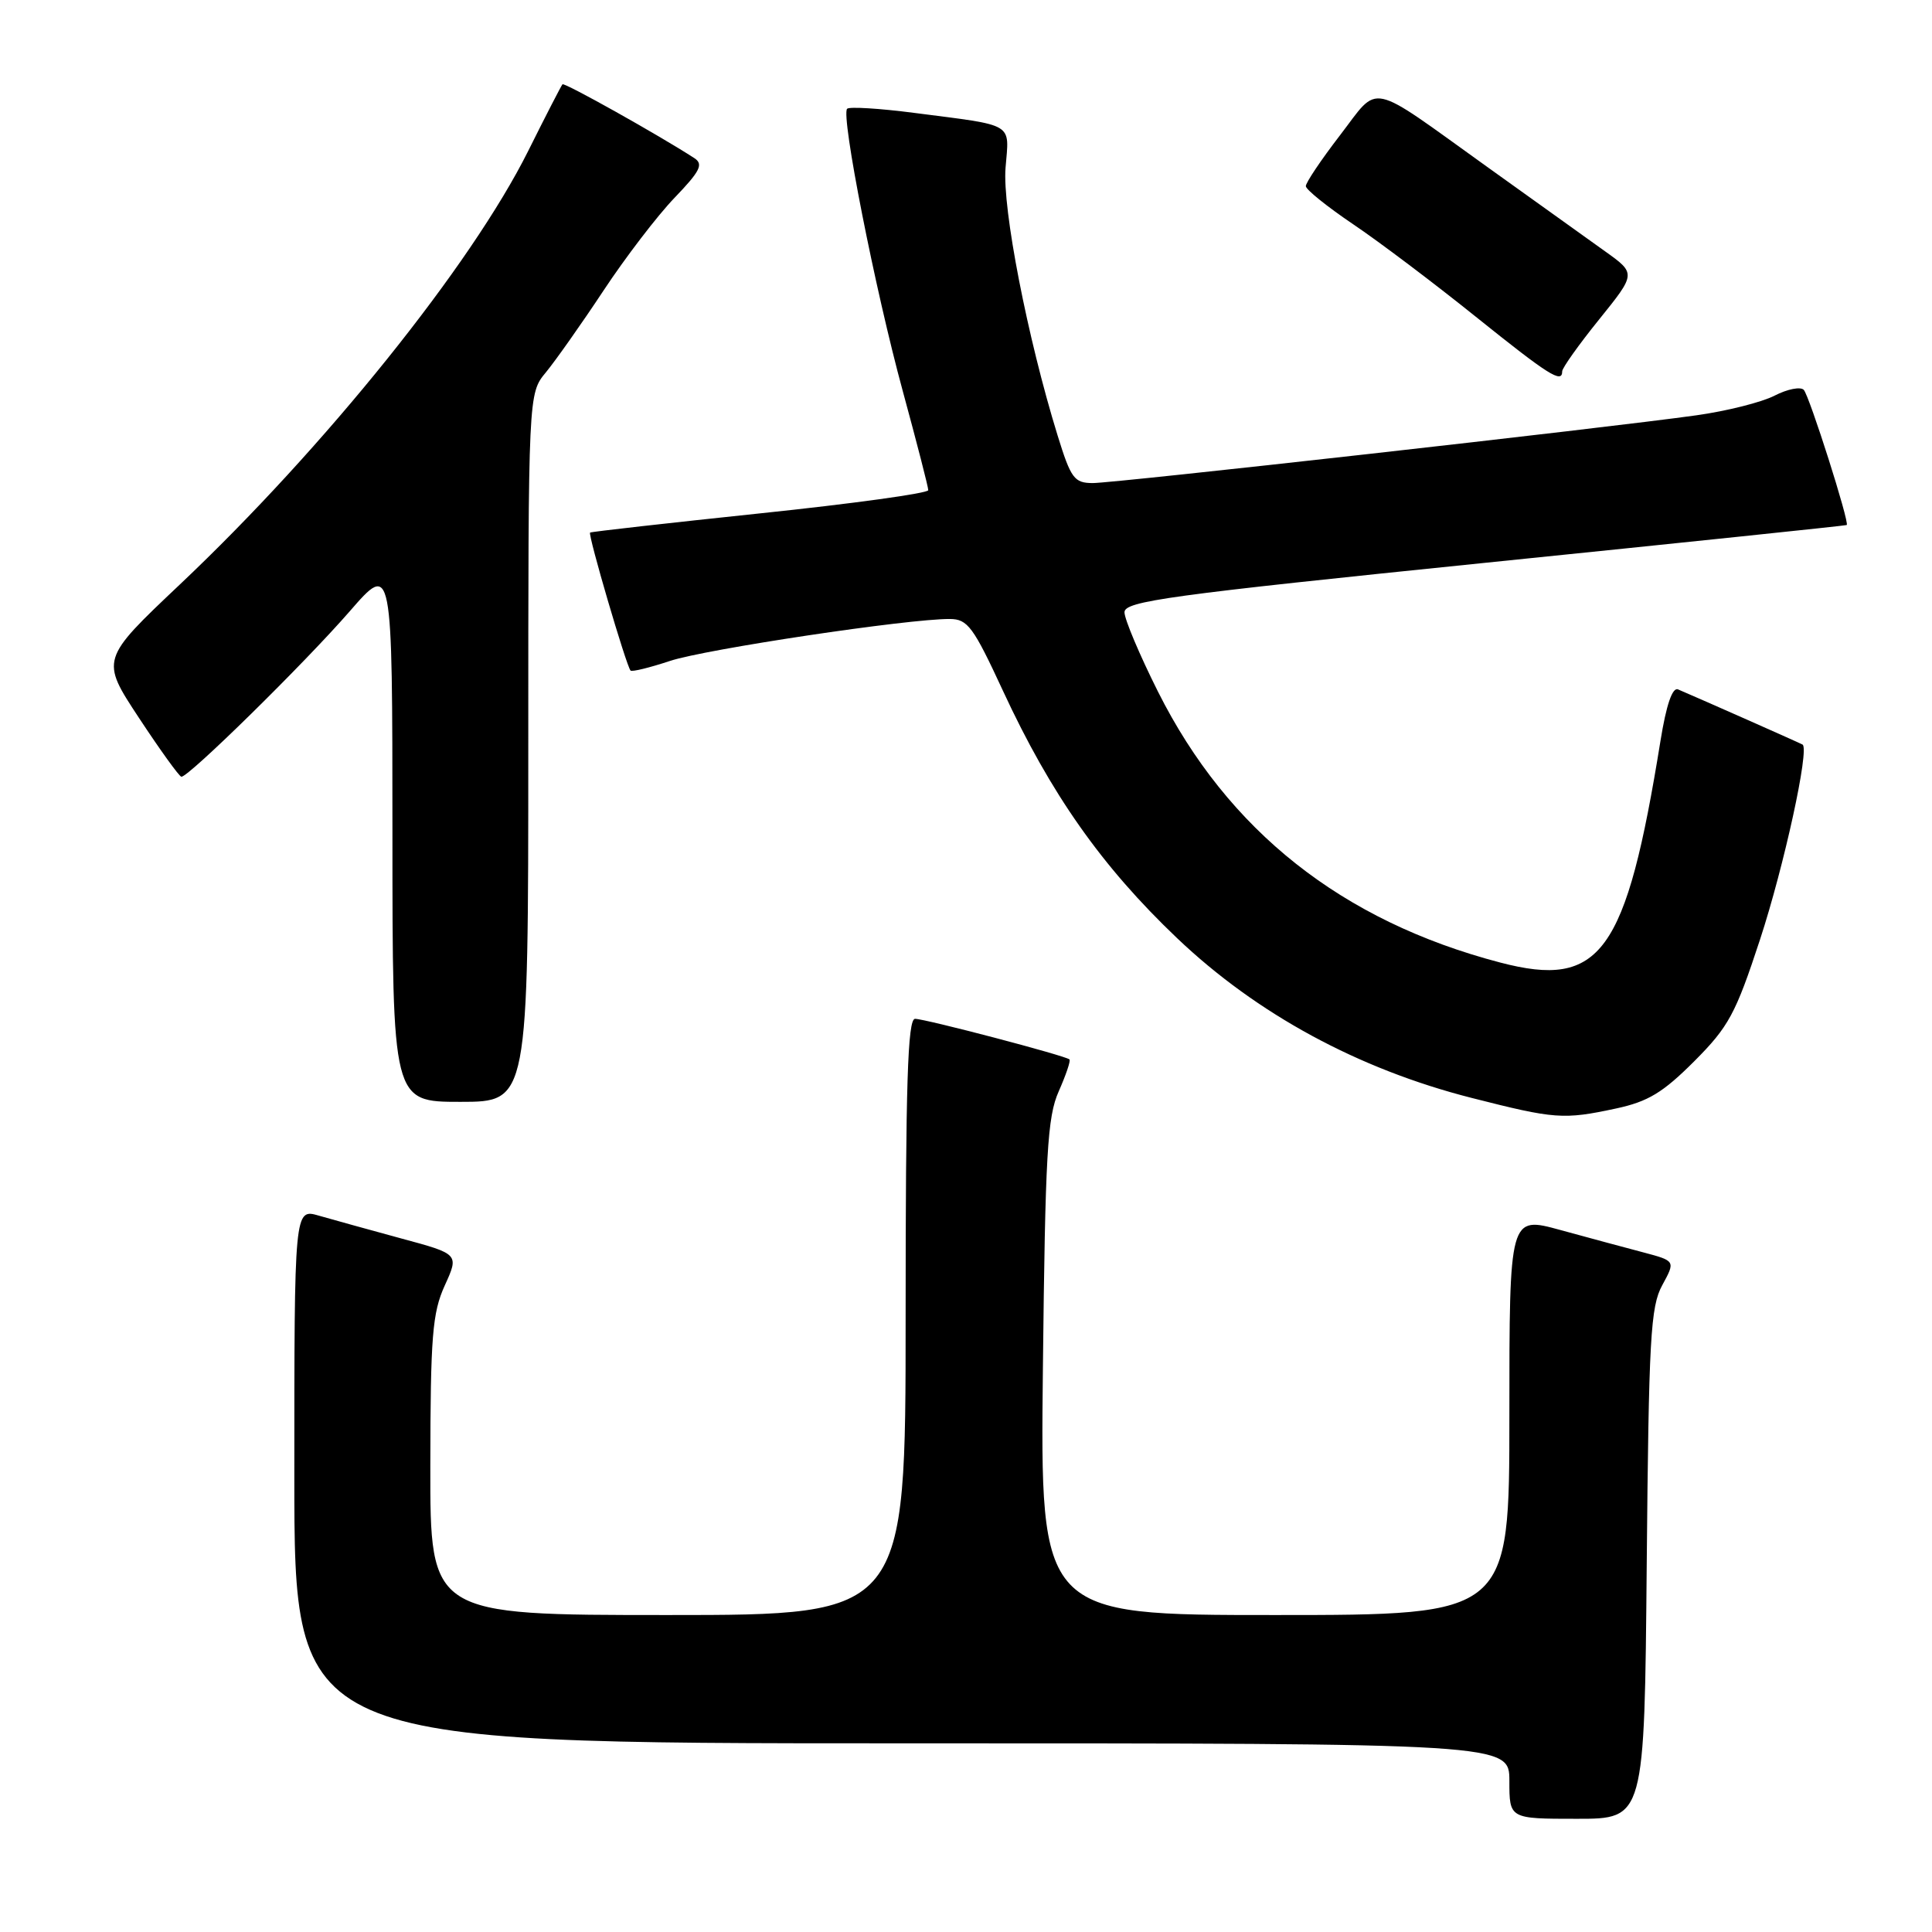 <?xml version="1.0" encoding="UTF-8" standalone="no"?>
<!DOCTYPE svg PUBLIC "-//W3C//DTD SVG 1.1//EN" "http://www.w3.org/Graphics/SVG/1.1/DTD/svg11.dtd" >
<svg xmlns="http://www.w3.org/2000/svg" xmlns:xlink="http://www.w3.org/1999/xlink" version="1.1" viewBox="0 0 256 256">
 <g >
 <path fill="currentColor"
d=" M 218.20 207.25 C 218.47 177.31 218.70 173.14 220.26 170.29 C 222.01 167.08 222.01 167.08 217.76 165.95 C 215.41 165.33 210.46 164.00 206.75 162.98 C 200.00 161.13 200.00 161.13 200.00 187.56 C 200.00 214.00 200.00 214.00 168.92 214.00 C 137.83 214.00 137.83 214.00 138.19 181.25 C 138.50 152.80 138.78 147.99 140.29 144.60 C 141.24 142.45 141.89 140.55 141.71 140.38 C 141.22 139.89 122.64 135.01 121.25 135.00 C 120.27 135.00 120.00 143.57 120.00 174.50 C 120.00 214.00 120.00 214.00 88.50 214.00 C 57.00 214.00 57.00 214.00 57.02 194.25 C 57.04 177.05 57.29 173.96 58.93 170.34 C 60.83 166.17 60.83 166.17 53.16 164.10 C 48.95 162.95 44.04 161.60 42.25 161.08 C 39.00 160.14 39.00 160.14 39.00 195.57 C 39.00 231.00 39.00 231.00 119.50 231.00 C 200.00 231.00 200.00 231.00 200.00 236.00 C 200.00 241.00 200.00 241.00 208.95 241.00 C 217.90 241.00 217.90 241.00 218.20 207.25 Z  M 214.14 146.88 C 218.38 145.97 220.35 144.77 224.49 140.63 C 229.07 136.04 229.98 134.34 233.21 124.50 C 236.41 114.73 239.79 99.23 238.85 98.66 C 238.54 98.47 225.38 92.64 222.35 91.35 C 221.60 91.03 220.79 93.40 220.02 98.18 C 215.46 126.41 212.11 131.03 198.78 127.54 C 177.82 122.05 162.69 110.08 153.44 91.65 C 151.00 86.78 149.00 82.05 149.00 81.13 C 149.00 79.66 154.78 78.87 196.75 74.58 C 223.01 71.90 244.59 69.65 244.70 69.57 C 245.11 69.29 239.76 52.47 239.01 51.66 C 238.58 51.21 236.84 51.55 235.15 52.42 C 233.45 53.30 228.79 54.47 224.78 55.03 C 212.75 56.72 147.71 64.01 144.79 64.01 C 142.34 64.00 141.90 63.40 140.14 57.71 C 136.14 44.77 132.80 27.60 133.24 22.23 C 133.73 16.17 134.62 16.70 121.15 14.96 C 116.55 14.36 112.55 14.12 112.25 14.41 C 111.40 15.27 115.94 38.33 119.63 51.85 C 121.48 58.64 123.00 64.54 123.00 64.95 C 123.00 65.36 112.99 66.74 100.75 68.02 C 88.51 69.31 78.36 70.45 78.19 70.57 C 77.87 70.80 82.98 88.22 83.55 88.85 C 83.73 89.05 86.08 88.47 88.77 87.58 C 93.47 86.02 120.37 81.98 125.86 82.02 C 128.22 82.03 128.97 83.06 132.89 91.52 C 139.23 105.21 146.00 114.82 155.97 124.31 C 166.54 134.37 179.99 141.66 195.00 145.48 C 206.04 148.29 207.15 148.38 214.14 146.88 Z  M 70.00 99.08 C 70.00 52.15 70.00 52.15 72.34 49.33 C 73.62 47.77 77.06 42.90 79.97 38.50 C 82.88 34.10 87.11 28.57 89.38 26.21 C 92.79 22.66 93.24 21.76 92.00 20.95 C 87.34 17.93 74.78 10.89 74.53 11.17 C 74.37 11.35 72.32 15.32 69.99 20.00 C 62.44 35.14 43.01 59.32 23.84 77.44 C 13.32 87.39 13.32 87.39 18.41 95.12 C 21.21 99.37 23.74 102.88 24.03 102.92 C 24.92 103.05 40.32 87.92 46.34 81.00 C 51.99 74.50 51.99 74.50 52.00 110.25 C 52.00 146.00 52.00 146.00 61.00 146.00 C 70.00 146.00 70.00 146.00 70.00 99.08 Z  M 207.00 49.20 C 207.00 48.76 209.20 45.66 211.90 42.32 C 216.80 36.24 216.80 36.24 212.65 33.28 C 210.37 31.65 203.32 26.60 197.00 22.07 C 181.03 10.62 182.87 11.02 177.56 17.92 C 175.05 21.18 173.01 24.22 173.03 24.67 C 173.05 25.13 175.86 27.39 179.28 29.70 C 182.70 32.00 190.00 37.51 195.50 41.93 C 205.23 49.74 207.00 50.86 207.00 49.20 Z "/>
</g>
</svg>